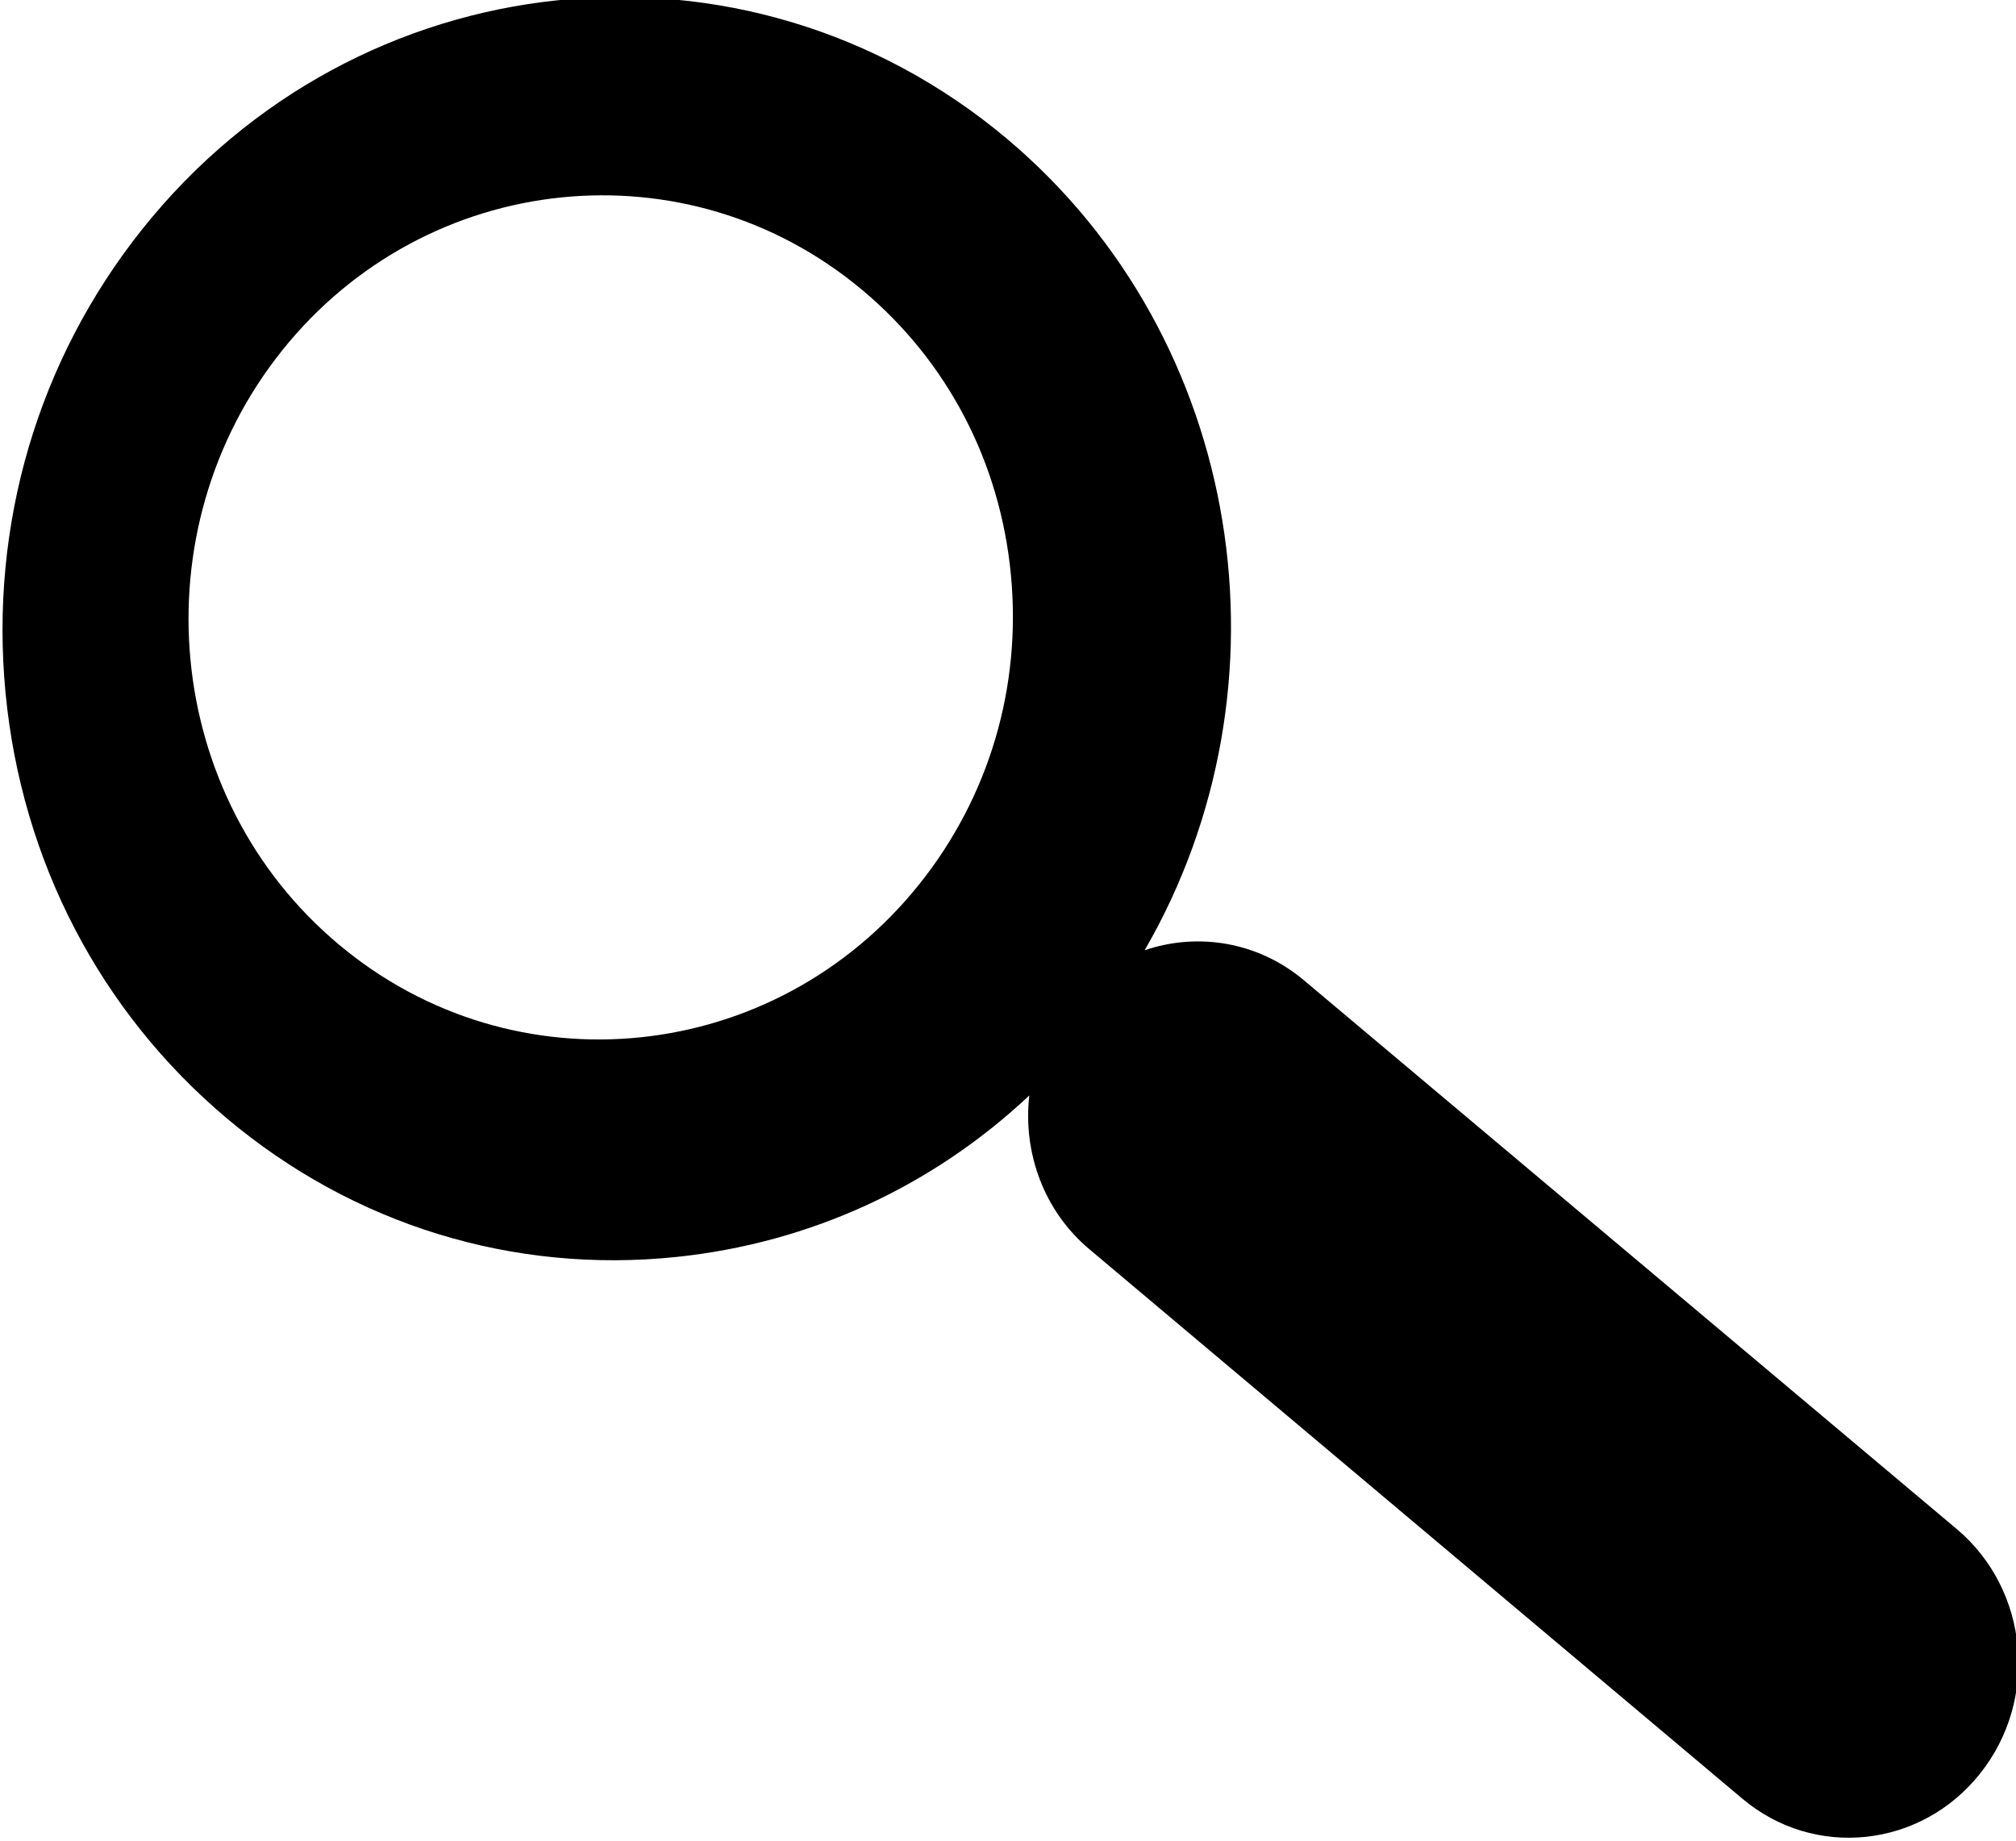 <?xml version="1.0" encoding="utf-8"?>
<!-- Generator: Adobe Illustrator 16.0.0, SVG Export Plug-In . SVG Version: 6.00 Build 0)  -->
<!DOCTYPE svg PUBLIC "-//W3C//DTD SVG 1.1//EN" "http://www.w3.org/Graphics/SVG/1.1/DTD/svg11.dtd">
<svg version="1.1" id="Layer_1" xmlns="http://www.w3.org/2000/svg" xmlns:xlink="http://www.w3.org/1999/xlink" x="0px" y="0px"
	 width="23px" height="21px" viewBox="0 0 23 21" enable-background="new 0 0 23 21" xml:space="preserve">
<path fill-rule="evenodd" clip-rule="evenodd" d="M22.589,20.236c-0.676,0.849-1.892,0.977-2.713,0.283l-7.442-6.262
	c-0.528-0.44-0.765-1.111-0.691-1.759c-1.107,1.04-2.503,1.683-4.023,1.842c-1.865,0.195-3.688-0.366-5.132-1.581
	c-1.446-1.217-2.342-2.939-2.525-4.856s0.37-3.795,1.559-5.287c2.455-3.079,6.88-3.543,9.867-1.032
	c2.71,2.282,3.316,6.242,1.57,9.257c0.604-0.205,1.293-0.1,1.821,0.346l7.447,6.26C23.147,18.14,23.265,19.389,22.589,20.236z
	 M11.533,6.556c-0.122-1.281-0.723-2.433-1.693-3.245C7.838,1.632,4.866,1.94,3.219,3.998C1.572,6.059,1.862,9.1,3.866,10.776
	c2.003,1.68,4.974,1.371,6.621-0.687C11.284,9.093,11.656,7.838,11.533,6.556z"/>
</svg>
